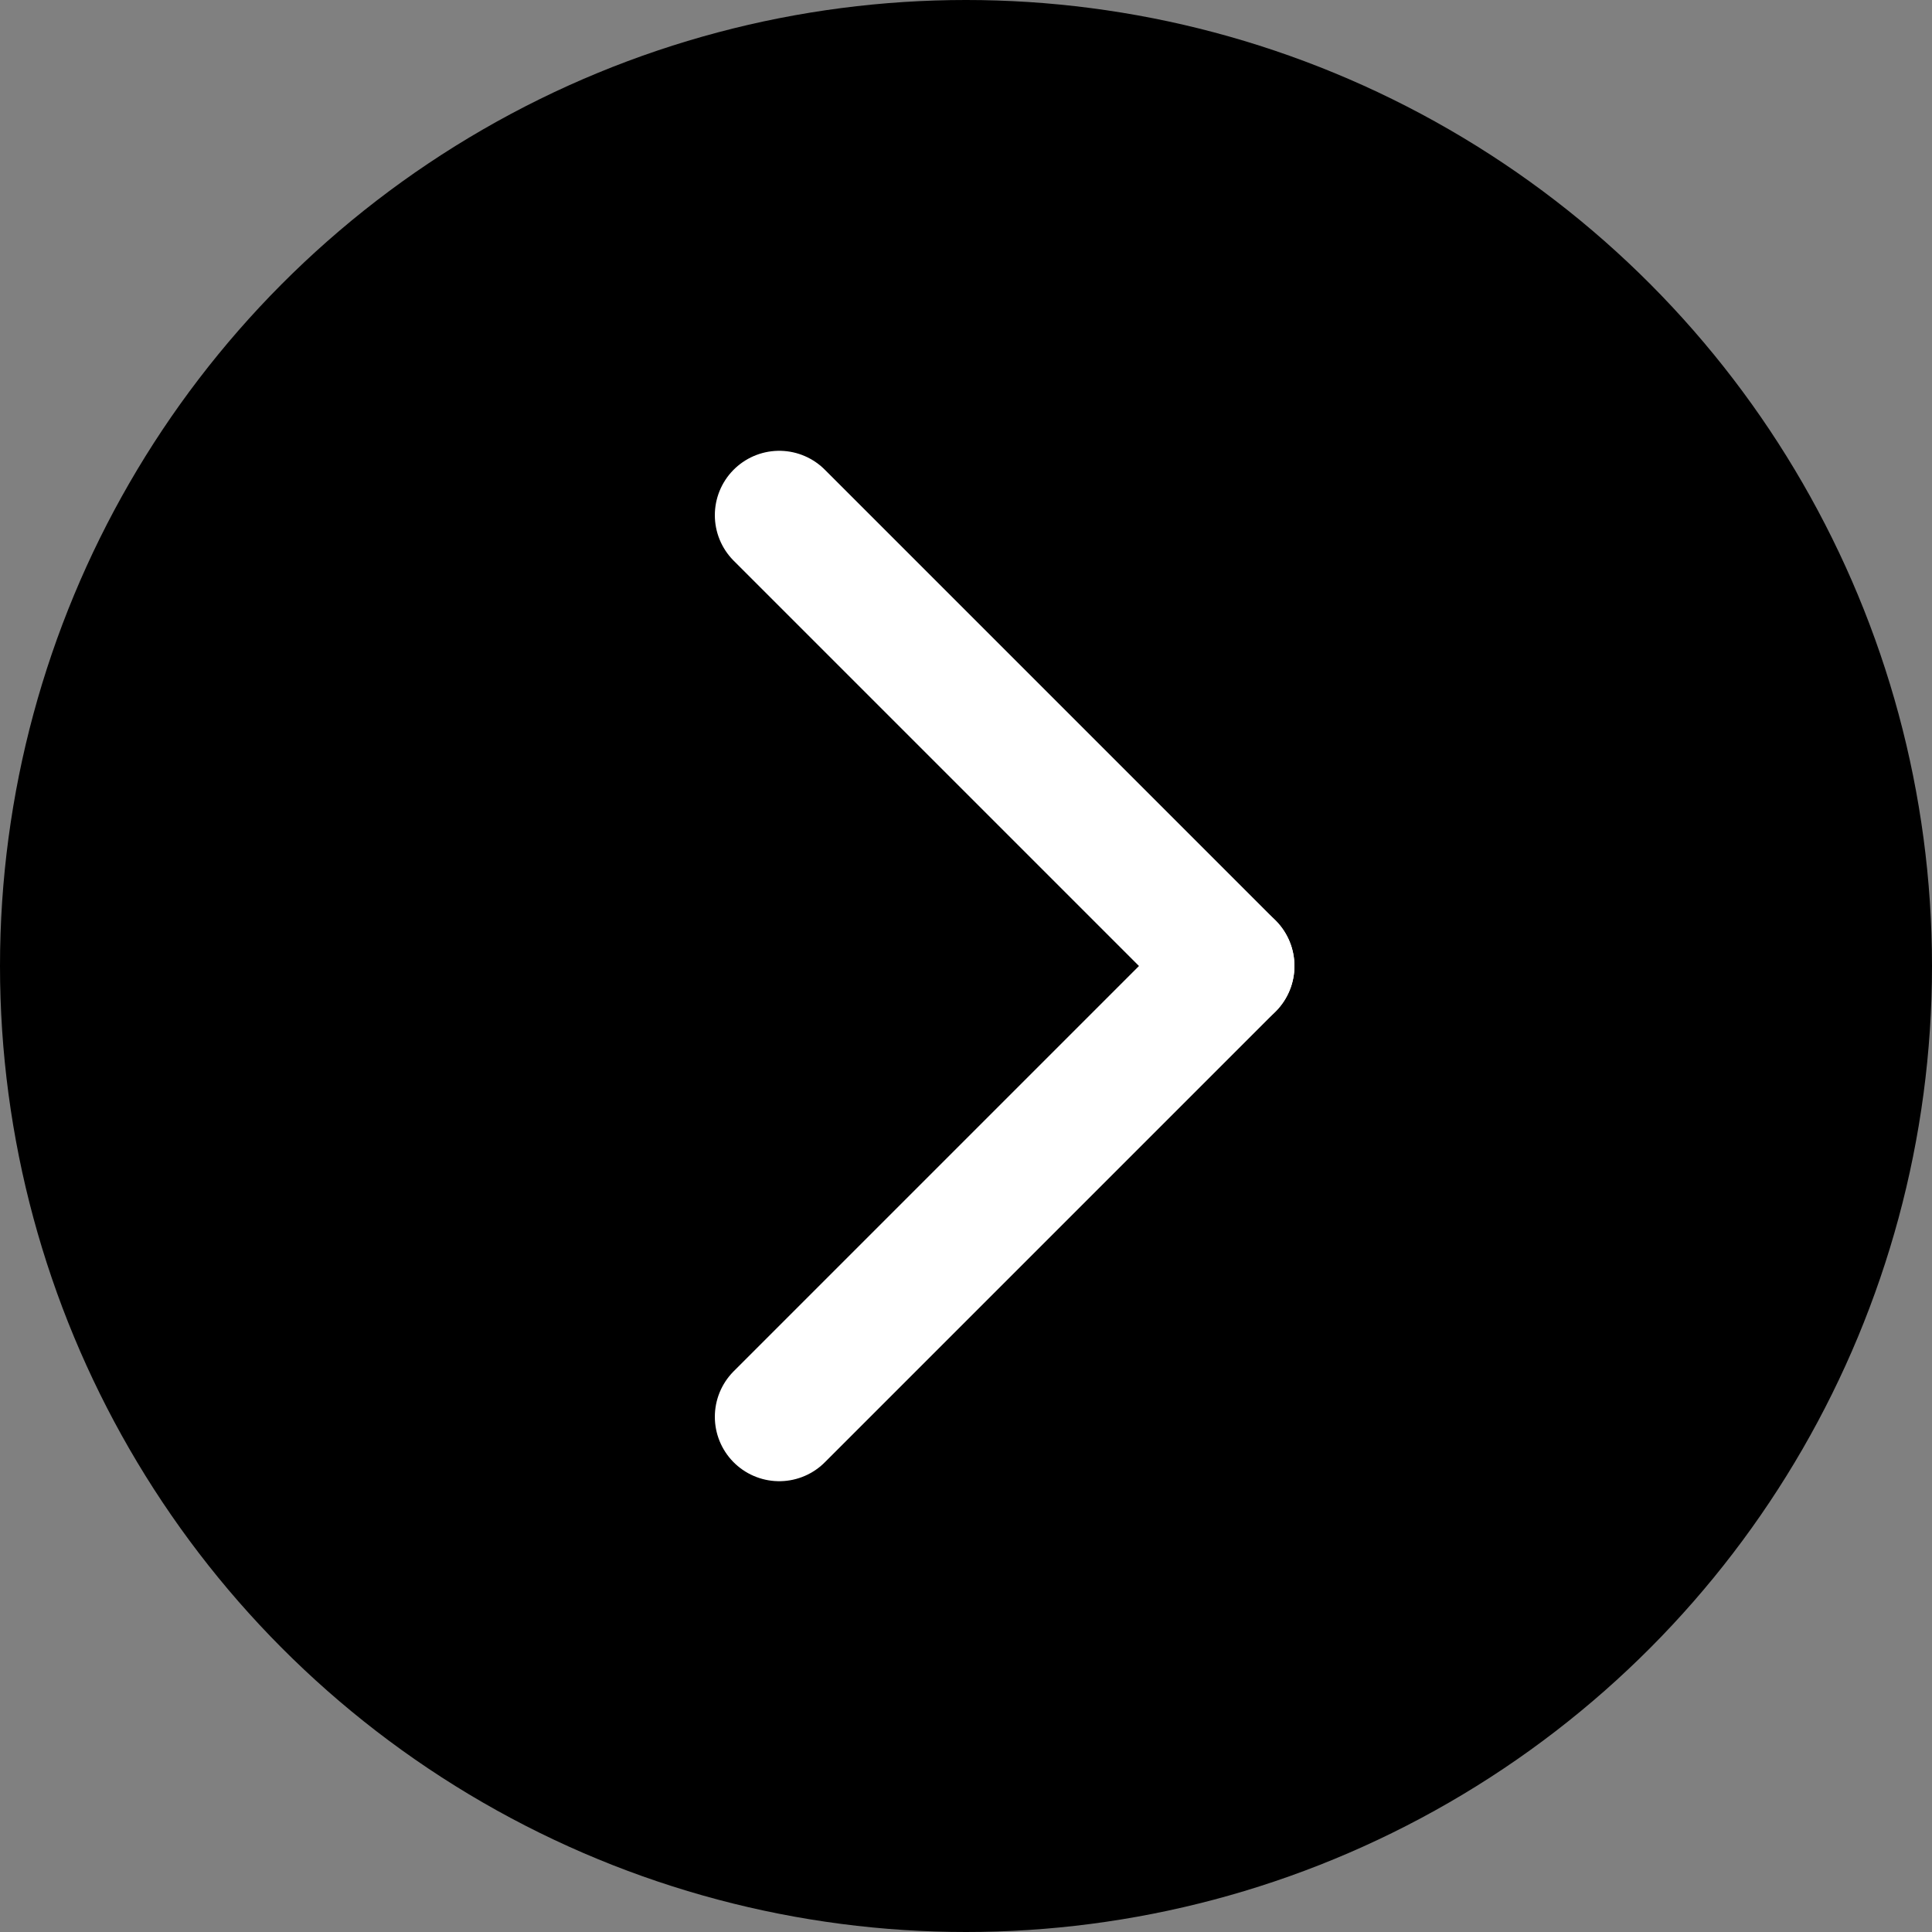 <svg xmlns="http://www.w3.org/2000/svg" viewBox="0 0 150 150"><rect x="0" y="0" width="150" height="150" fill="#808080" stroke="none"/><g data-name="Group 624" transform="translate(-553 -1399)"><circle cx="75" cy="75" r="75" fill="currentColor" data-name="Ellipse 107" transform="translate(553 1399)"/><g fill="none" stroke="#fff" stroke-linecap="round" stroke-width="10" data-name="Group 210"><path d="m613.5 1439 35 35" data-name="Line 83"/><path d="m648.5 1474-35 35" data-name="Line 84"/></g></g></svg>
